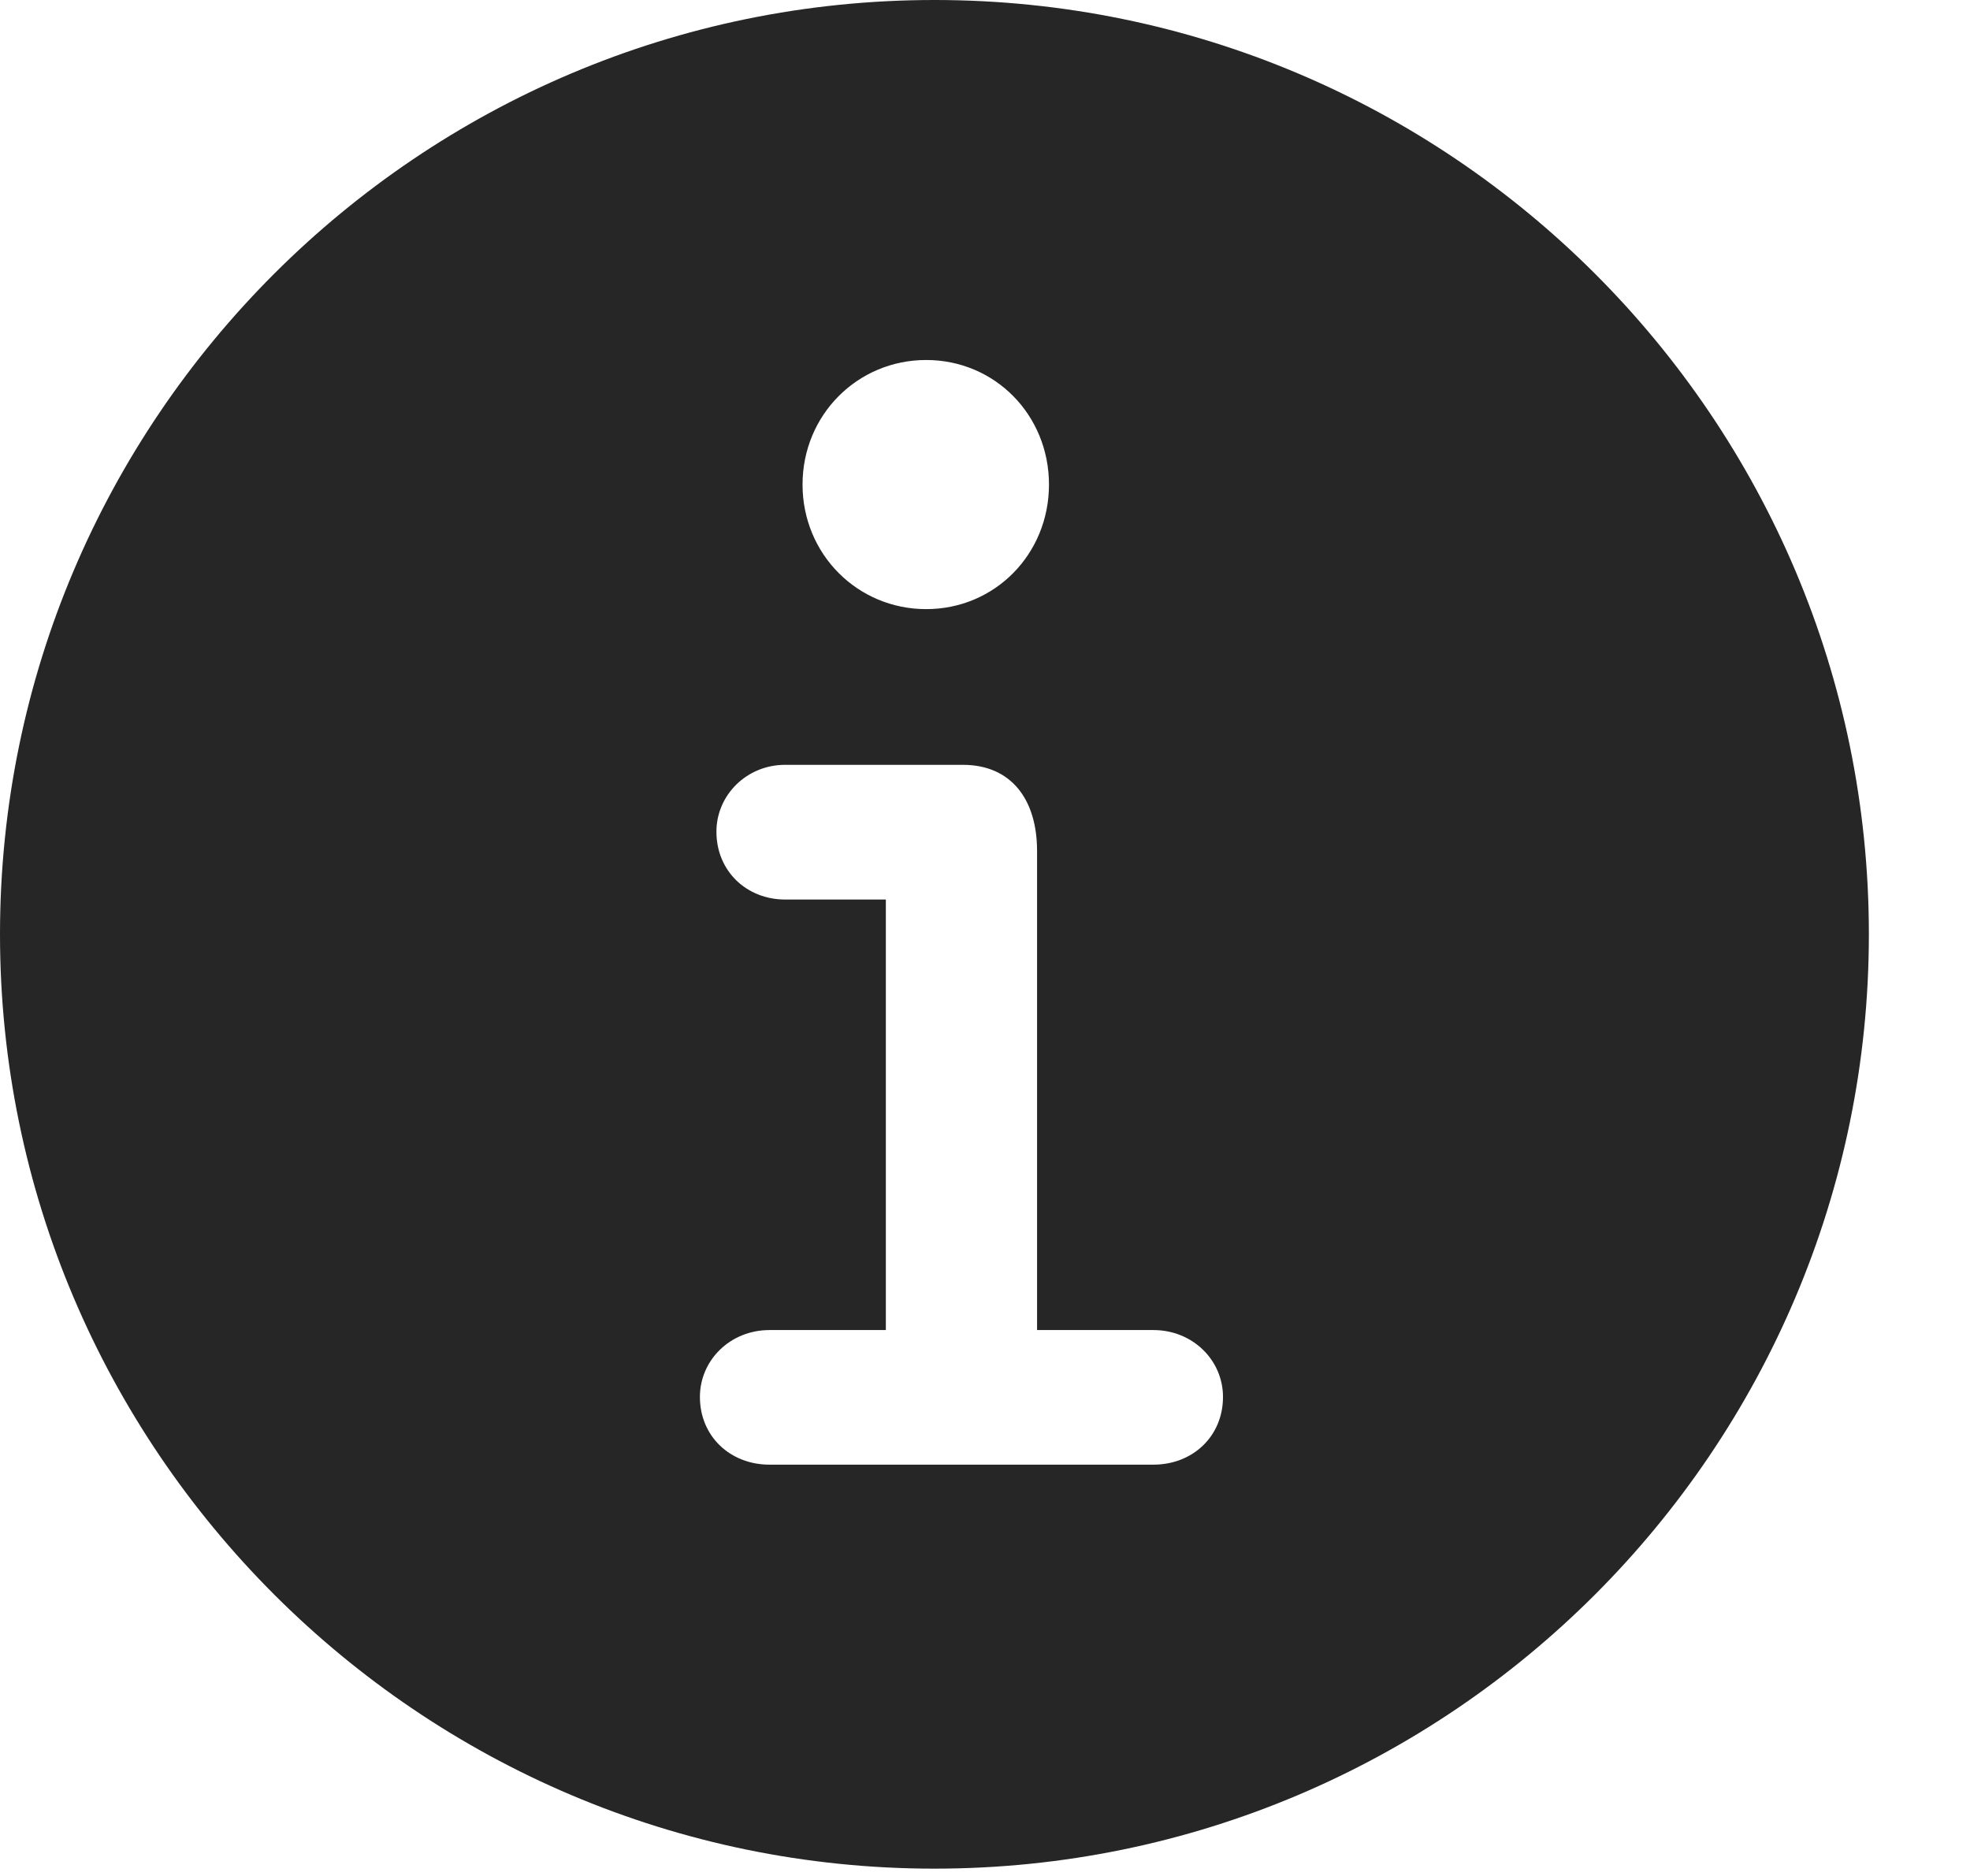 <svg width="21" height="20" viewBox="0 0 21 20" fill="none" xmlns="http://www.w3.org/2000/svg">
<g clip-path="url(#clip0_566_71)">
<path d="M19.922 9.961C19.922 15.449 15.459 19.922 9.961 19.922C4.473 19.922 0 15.449 0 9.961C0 4.463 4.473 0 9.961 0C15.459 0 19.922 4.463 19.922 9.961ZM8.369 8.154C7.959 8.154 7.637 8.477 7.637 8.867C7.637 9.287 7.959 9.59 8.369 9.59H9.443V14.18H8.203C7.783 14.18 7.461 14.502 7.461 14.893C7.461 15.312 7.783 15.615 8.203 15.615H12.295C12.715 15.615 13.037 15.312 13.037 14.893C13.037 14.502 12.715 14.18 12.295 14.18H11.055V9.072C11.055 8.525 10.781 8.154 10.264 8.154H8.369ZM8.555 5.166C8.555 5.908 9.141 6.494 9.873 6.494C10.605 6.494 11.182 5.908 11.182 5.166C11.182 4.424 10.605 3.838 9.873 3.838C9.141 3.838 8.555 4.424 8.555 5.166Z" fill="black" fill-opacity="0.85"/>
</g>
<defs>
<clipPath id="clip0_566_71">
<rect width="20.283" height="19.932" fill="white"/>
</clipPath>
</defs>
</svg>
